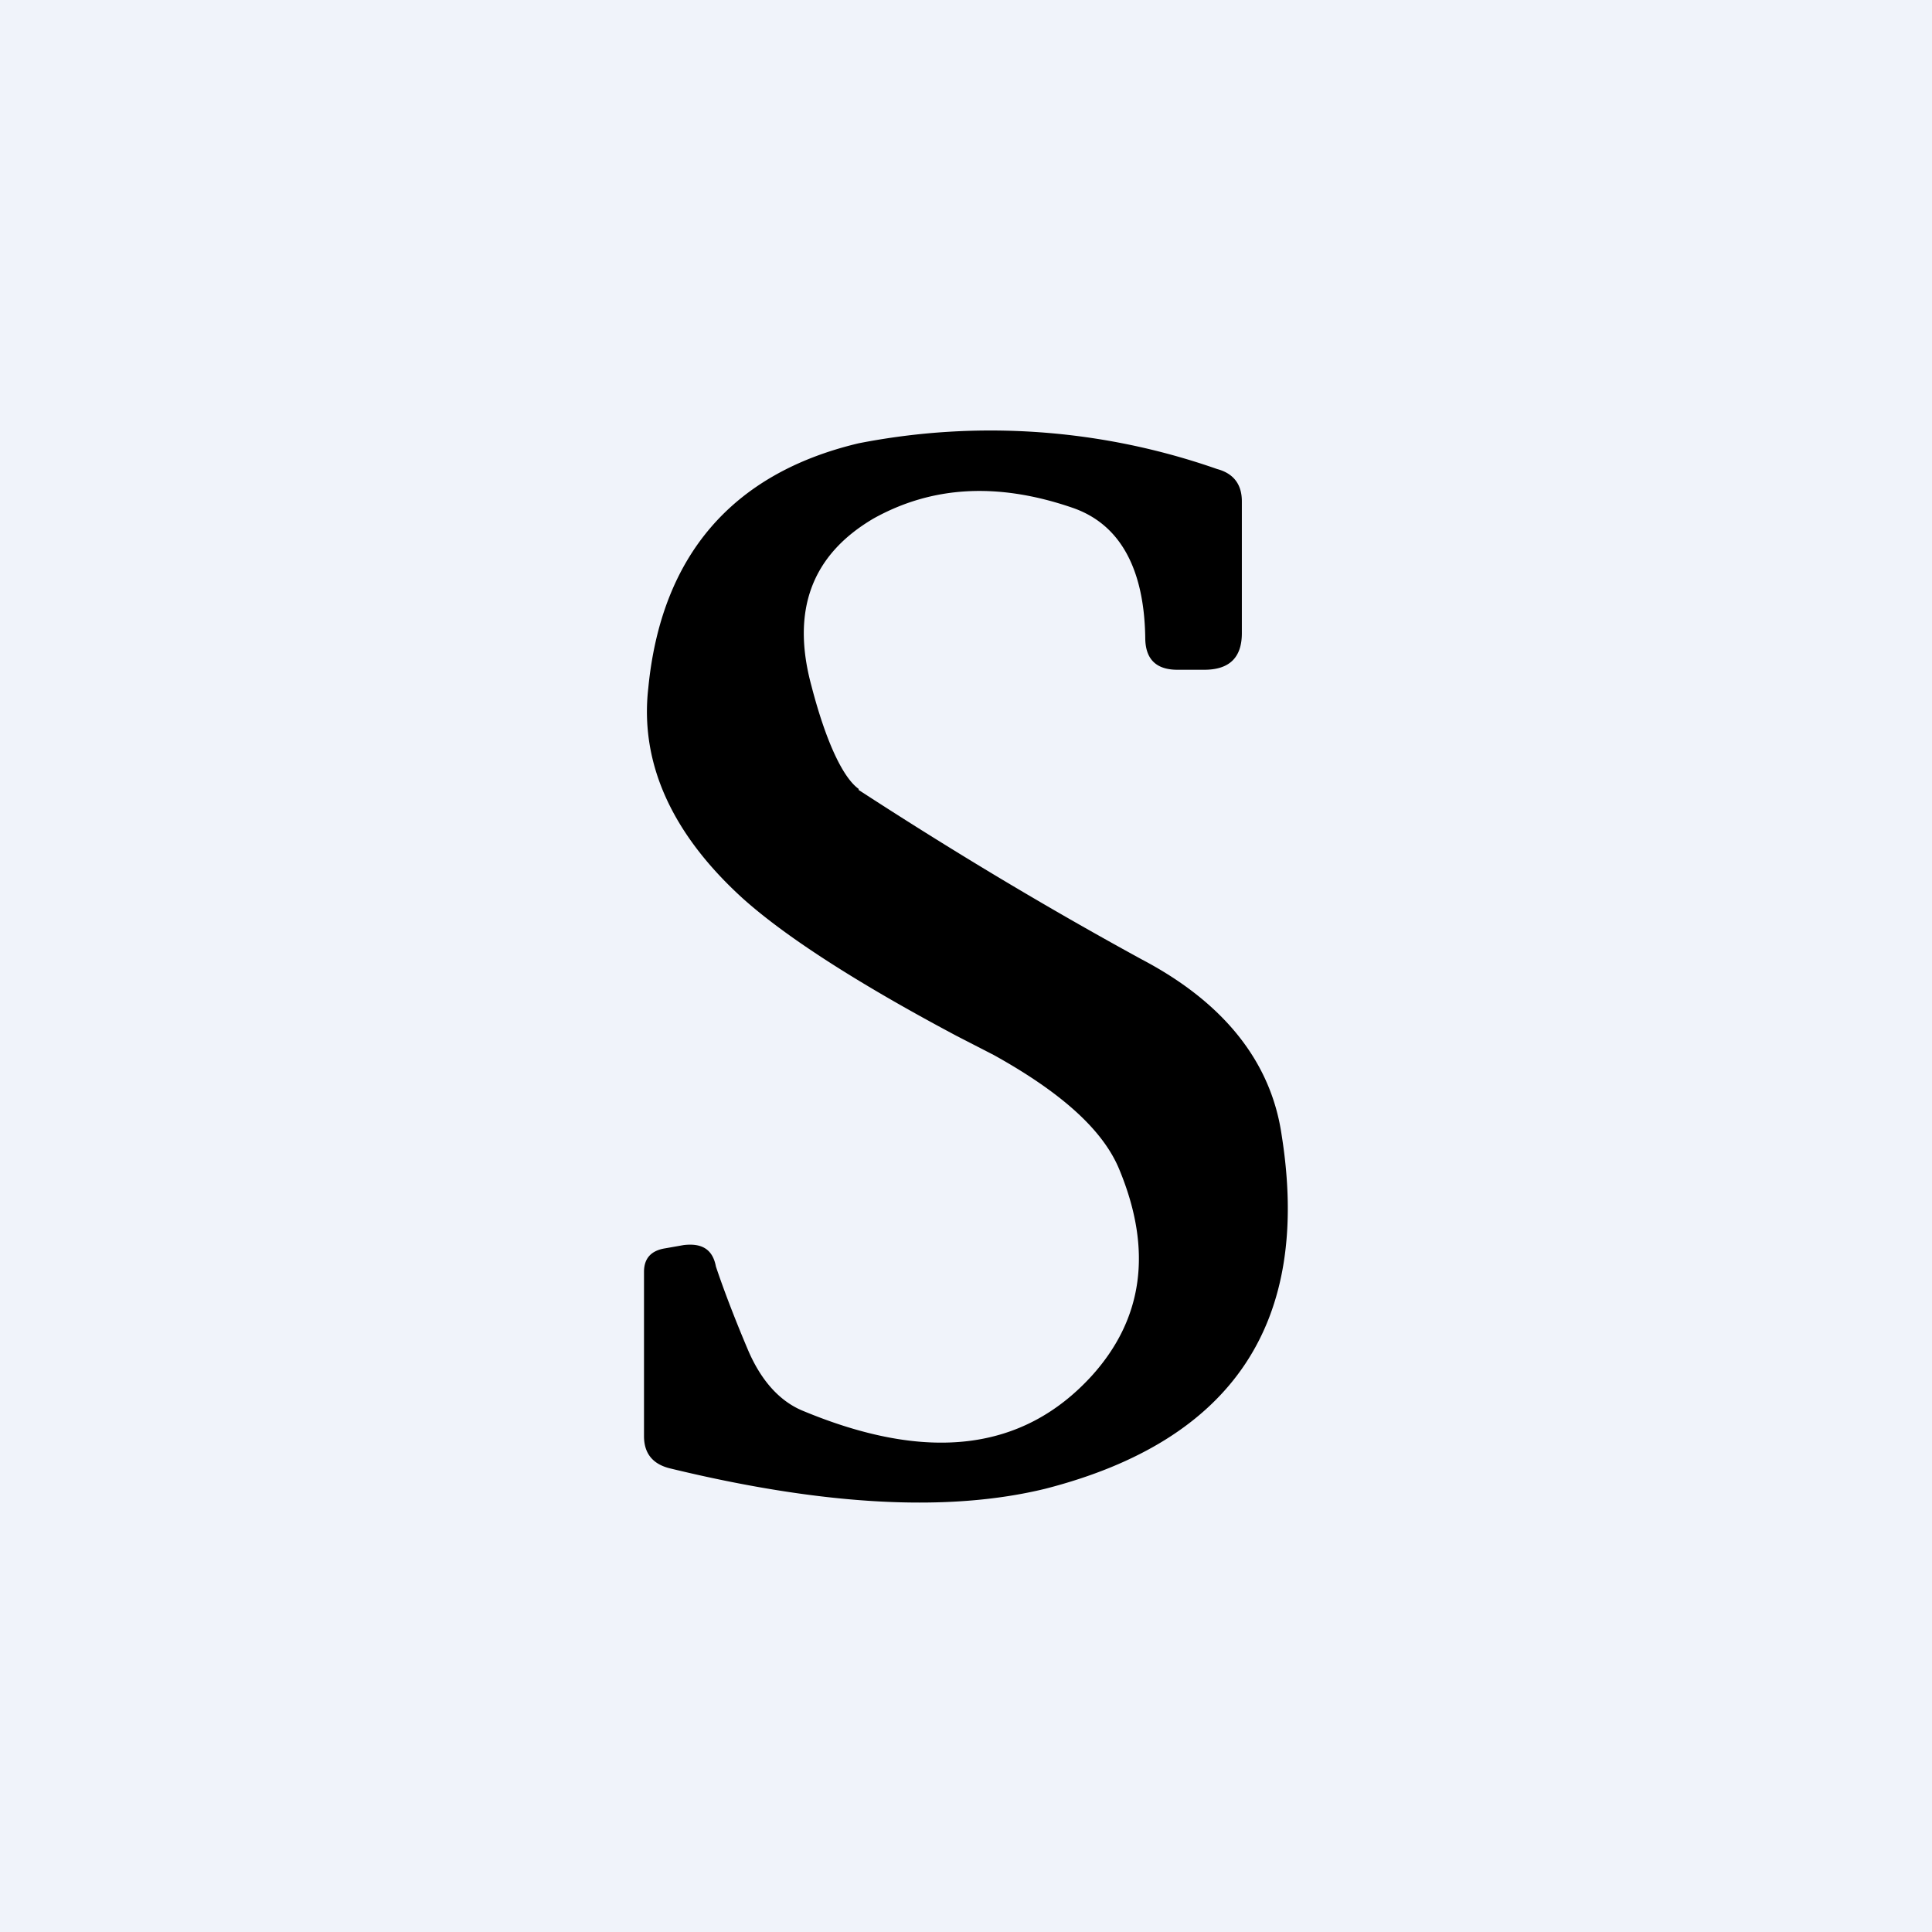 <!-- by TradingView --><svg width="18" height="18" viewBox="0 0 18 18" xmlns="http://www.w3.org/2000/svg"><path fill="#F0F3FA" d="M0 0h18v18H0z"/><path d="M8 7.36c.8.52 1.67 1.05 2.64 1.58.76.4 1.2.95 1.3 1.63.28 1.75-.45 2.85-2.2 3.3-.9.22-2.06.16-3.5-.19-.16-.04-.24-.14-.24-.3v-1.53c0-.13.07-.2.2-.22l.17-.03c.17-.02.27.04.3.2.06.18.16.45.3.78.12.28.29.47.5.56 1.17.49 2.06.38 2.7-.32.48-.53.57-1.17.26-1.92-.15-.37-.54-.72-1.17-1.07l-.35-.18c-.94-.5-1.6-.93-1.99-1.28-.66-.6-.96-1.26-.88-1.96.12-1.23.78-2 1.96-2.28a6.39 6.39 0 0 1 3.34.24c.15.04.23.14.23.3V5.9c0 .23-.12.34-.35.34h-.25c-.2 0-.3-.1-.3-.3-.01-.65-.24-1.06-.68-1.21-.7-.24-1.31-.2-1.85.1-.58.34-.77.86-.58 1.56.14.54.3.86.44.96Z"/></svg>